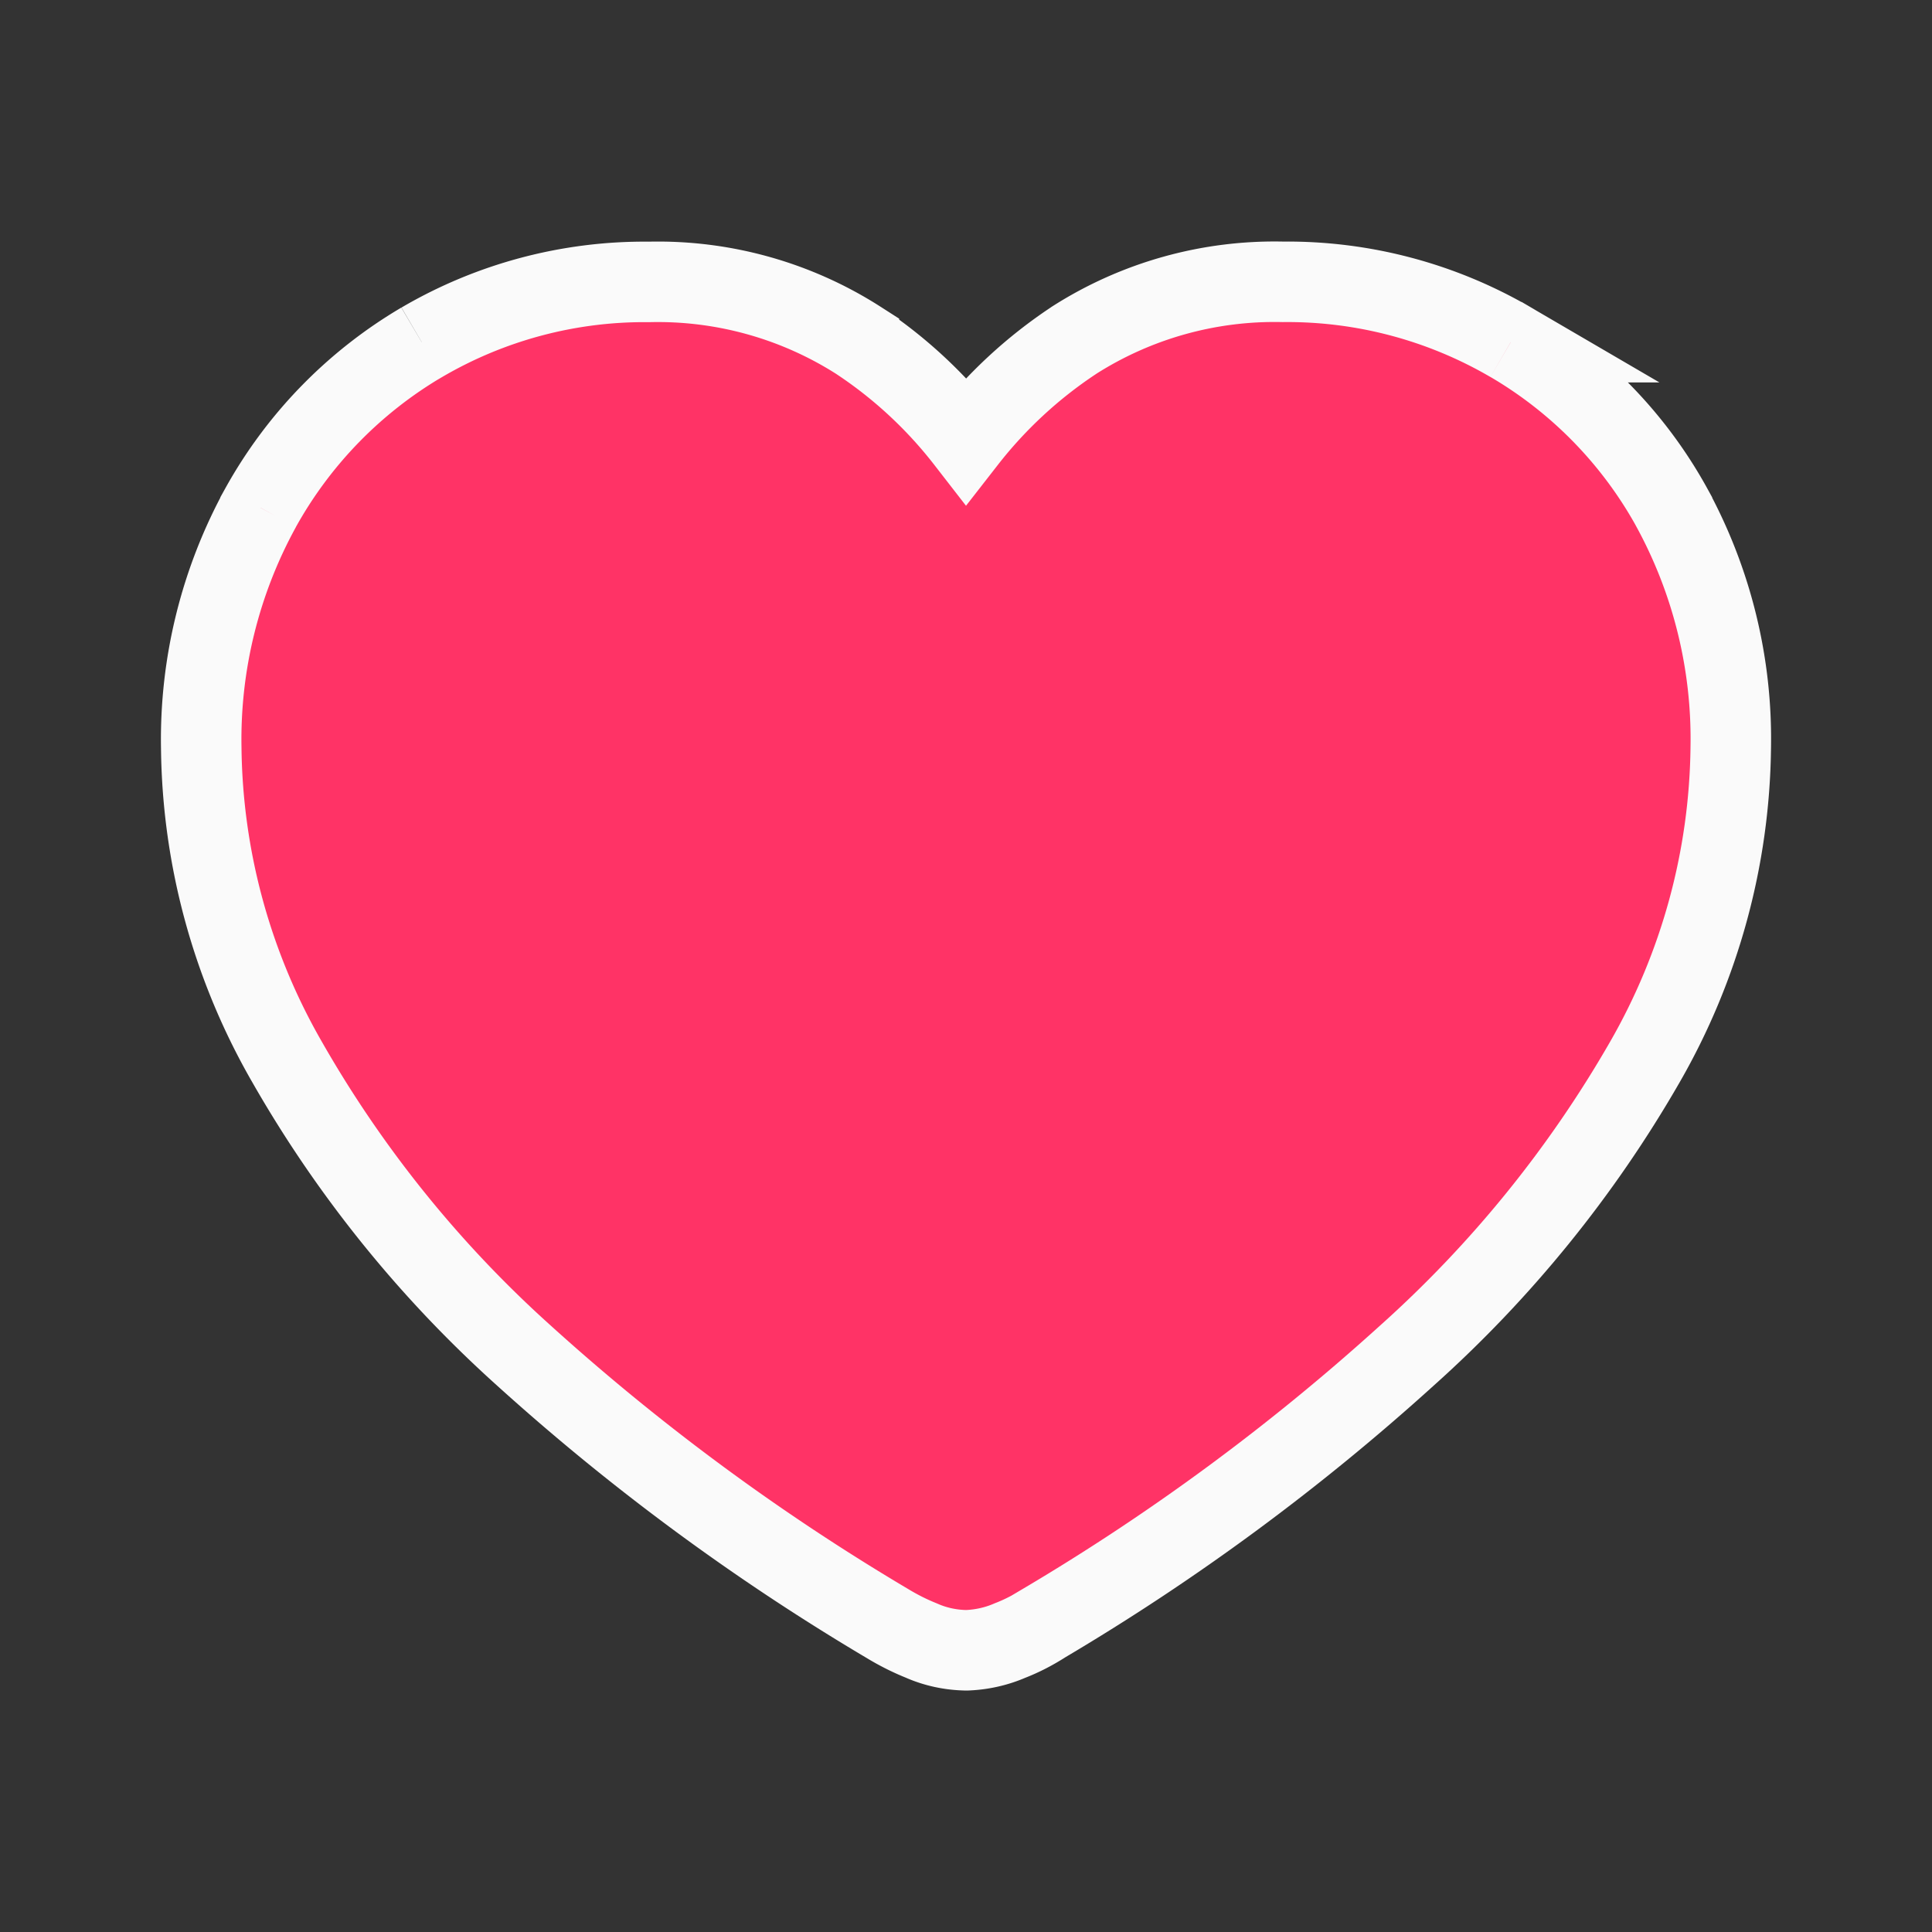 <svg width="24" height="24" fill="none" xmlns="http://www.w3.org/2000/svg"><rect width="100%" height="100%" fill="#333333" stroke="none"/><path d="M11.986 20.5h.033c.18-.008.36-.048.526-.12.15-.058.292-.132.426-.218a27.82 27.82 0 0 0 4.503-3.32 14.763 14.763 0 0 0 2.958-3.647A8.012 8.012 0 0 0 21.5 9.293a5.997 5.997 0 0 0-.73-2.984v-.001a5.402 5.402 0 0 0-2.003-2.057h-.001a5.503 5.503 0 0 0-2.83-.75 4.63 4.63 0 0 0-2.594.726l-.007.005a5.65 5.65 0 0 0-1.334 1.236 5.6 5.6 0 0 0-1.324-1.231l-.007-.005a4.628 4.628 0 0 0-2.607-.73 5.47 5.47 0 0 0-2.823.75h-.001a5.454 5.454 0 0 0-2.002 2.055v.001A5.978 5.978 0 0 0 2.5 9.292a7.985 7.985 0 0 0 1.067 3.902 14.694 14.694 0 0 0 2.944 3.648 28.027 28.027 0 0 0 4.508 3.323c.135.082.276.154.423.213.17.076.356.117.543.122z" fill="#F36" stroke="#FAFAFA"/></svg>